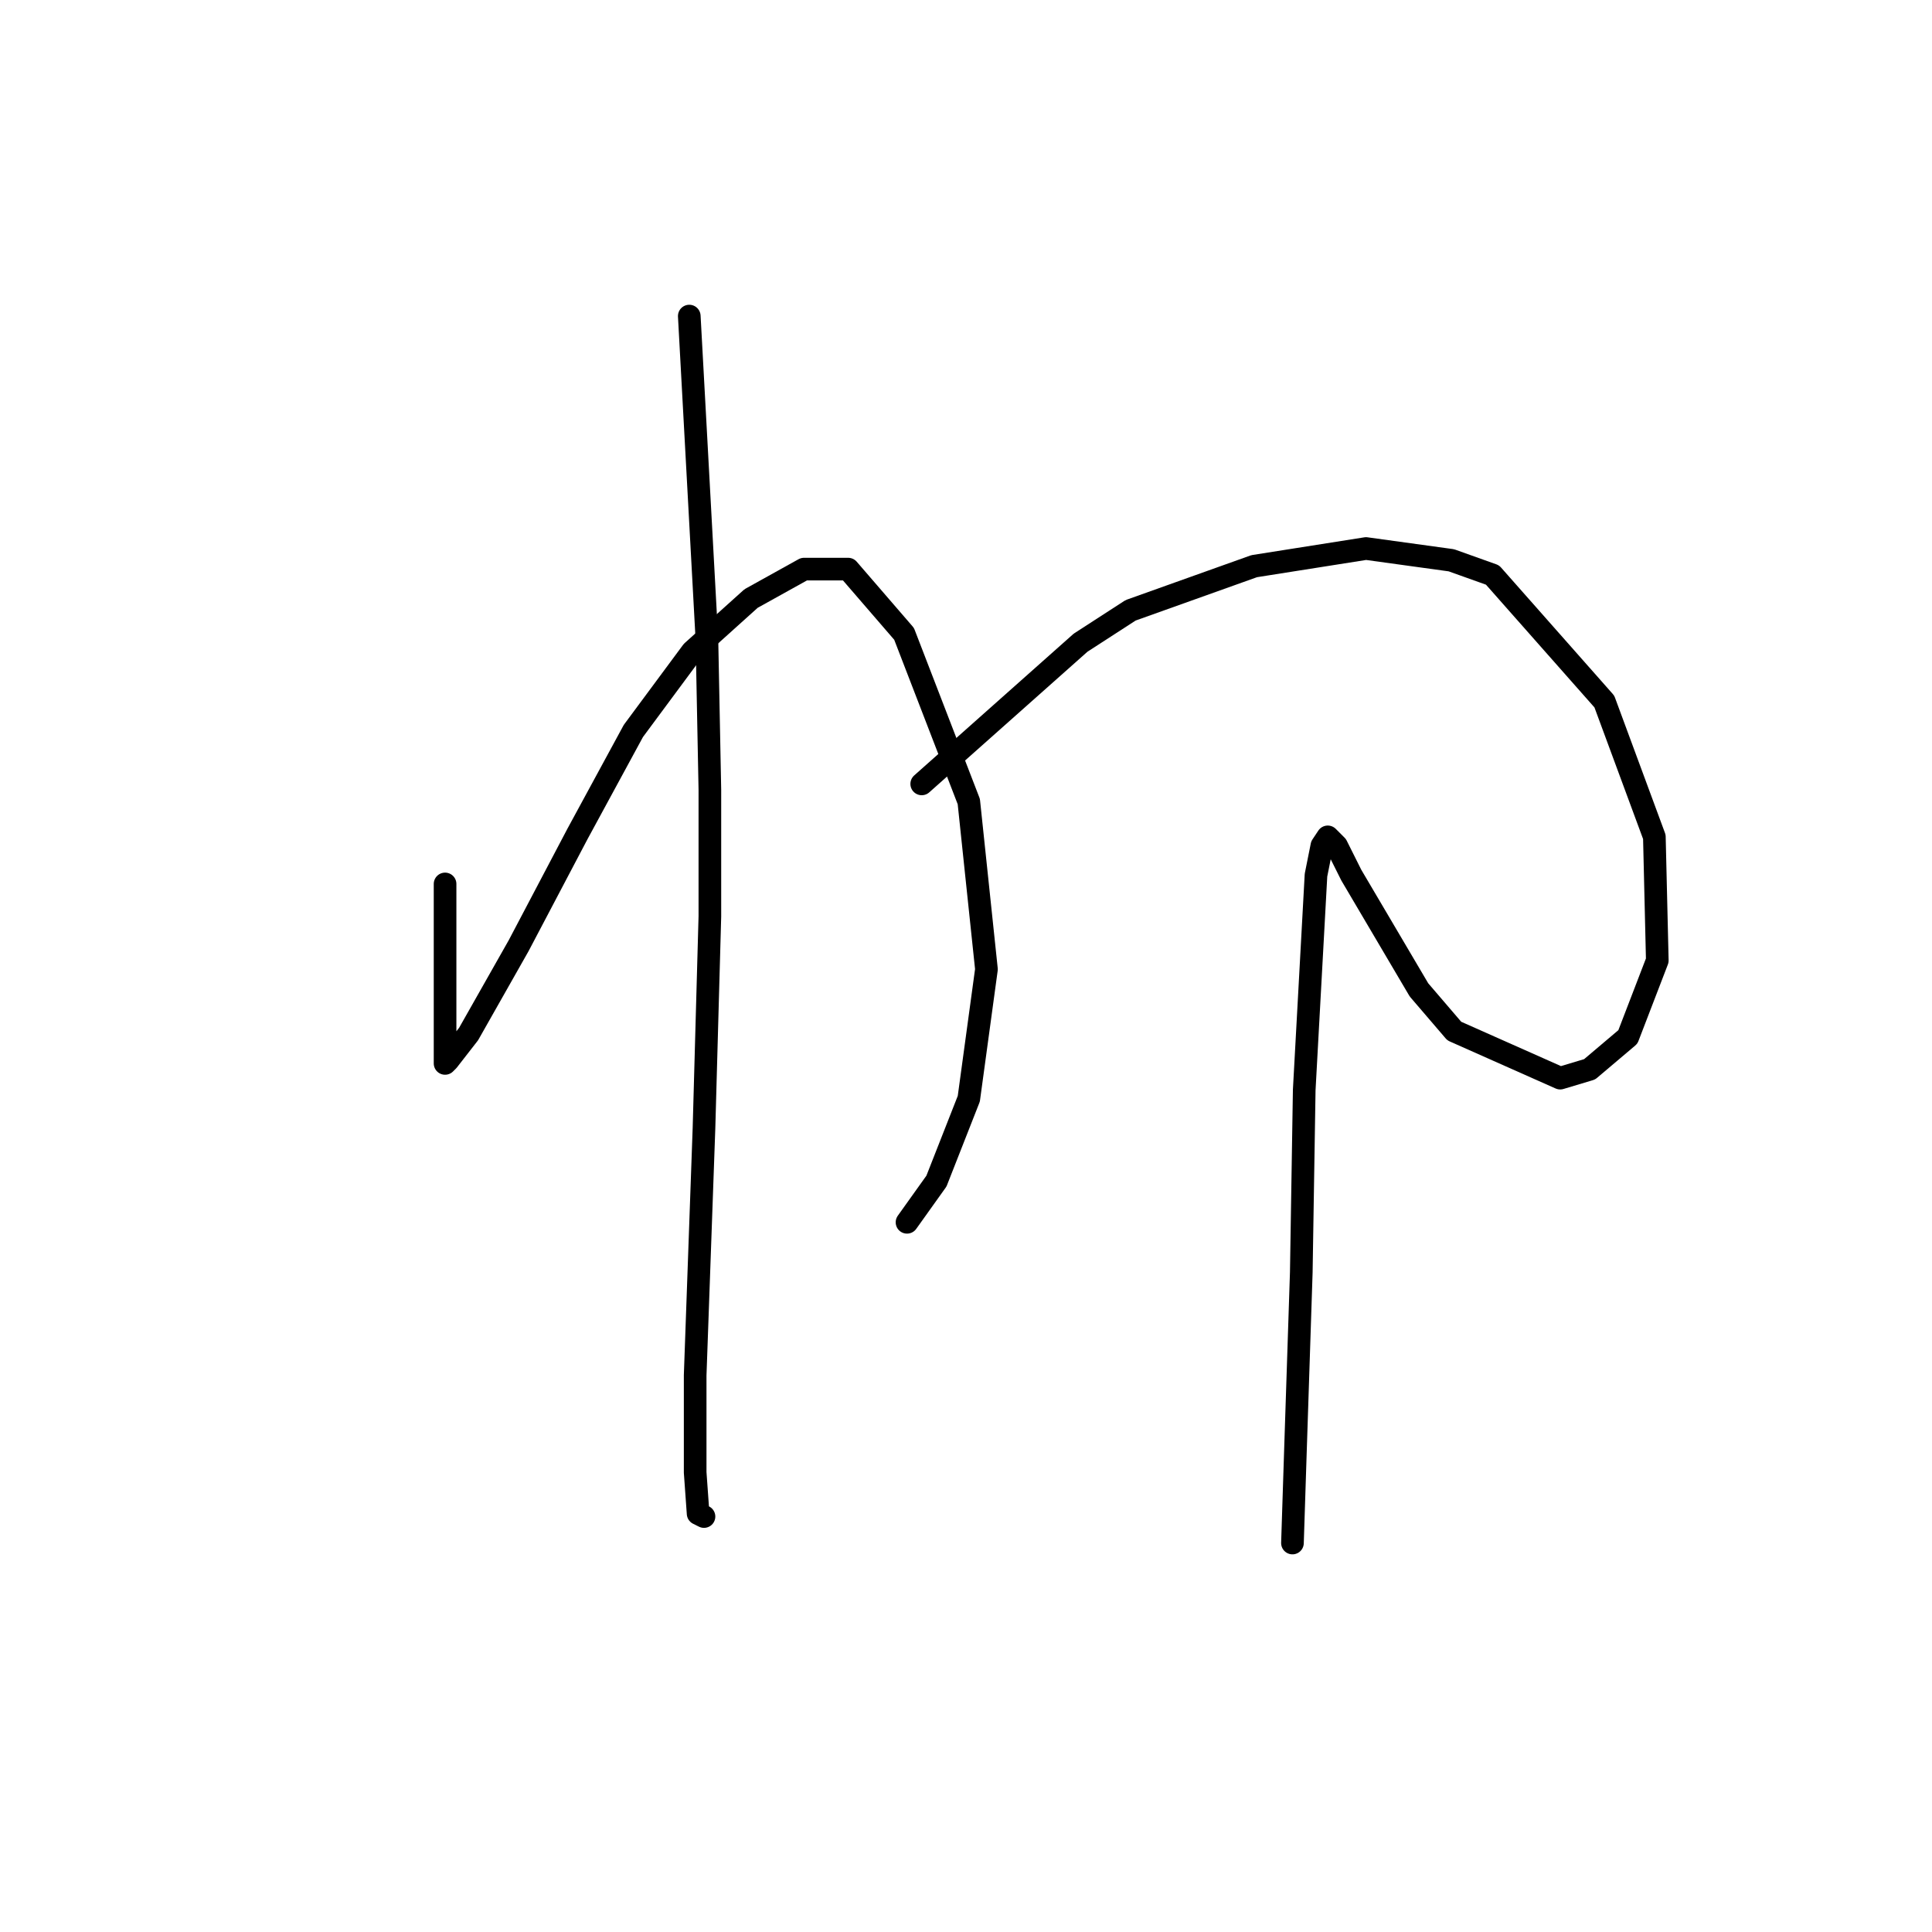 <?xml version="1.0" standalone="no"?>
    <svg width="256" height="256" xmlns="http://www.w3.org/2000/svg" version="1.1">
    <polyline stroke="black" stroke-width="3" stroke-linecap="round" fill="transparent" stroke-linejoin="round" points="58.974 117.127 58.974 121.806 58.974 126.484 58.974 133.502 58.974 135.841 58.974 139.35 58.974 140.909 59.364 140.519 62.093 137.011 68.72 125.314 76.518 110.499 83.926 96.854 91.723 86.327 99.52 79.309 106.538 75.411 112.386 75.411 119.794 83.988 128.371 106.211 130.71 128.433 128.371 145.588 124.082 156.504 120.184 161.962 120.184 161.962 " />
        <polyline stroke="black" stroke-width="3" stroke-linecap="round" fill="transparent" stroke-linejoin="round" points="91.333 41.882 92.503 63.325 93.672 84.768 94.062 104.651 94.062 121.416 93.282 149.487 92.113 182.236 92.113 195.102 92.503 200.56 93.282 200.95 93.282 200.95 " />
        <polyline stroke="black" stroke-width="3" stroke-linecap="round" fill="transparent" stroke-linejoin="round" points="122.133 103.871 132.66 94.514 143.186 85.158 149.814 80.869 166.189 75.021 181.004 72.682 192.31 74.241 197.768 76.19 212.583 92.955 219.211 110.889 219.601 127.264 215.703 137.4 210.634 141.689 206.735 142.859 192.7 136.621 188.021 131.163 179.054 115.958 177.105 112.059 175.935 110.889 175.156 112.059 174.376 115.958 172.817 144.418 172.427 168.59 171.647 192.373 171.257 204.459 171.257 204.459 " />
        </svg>